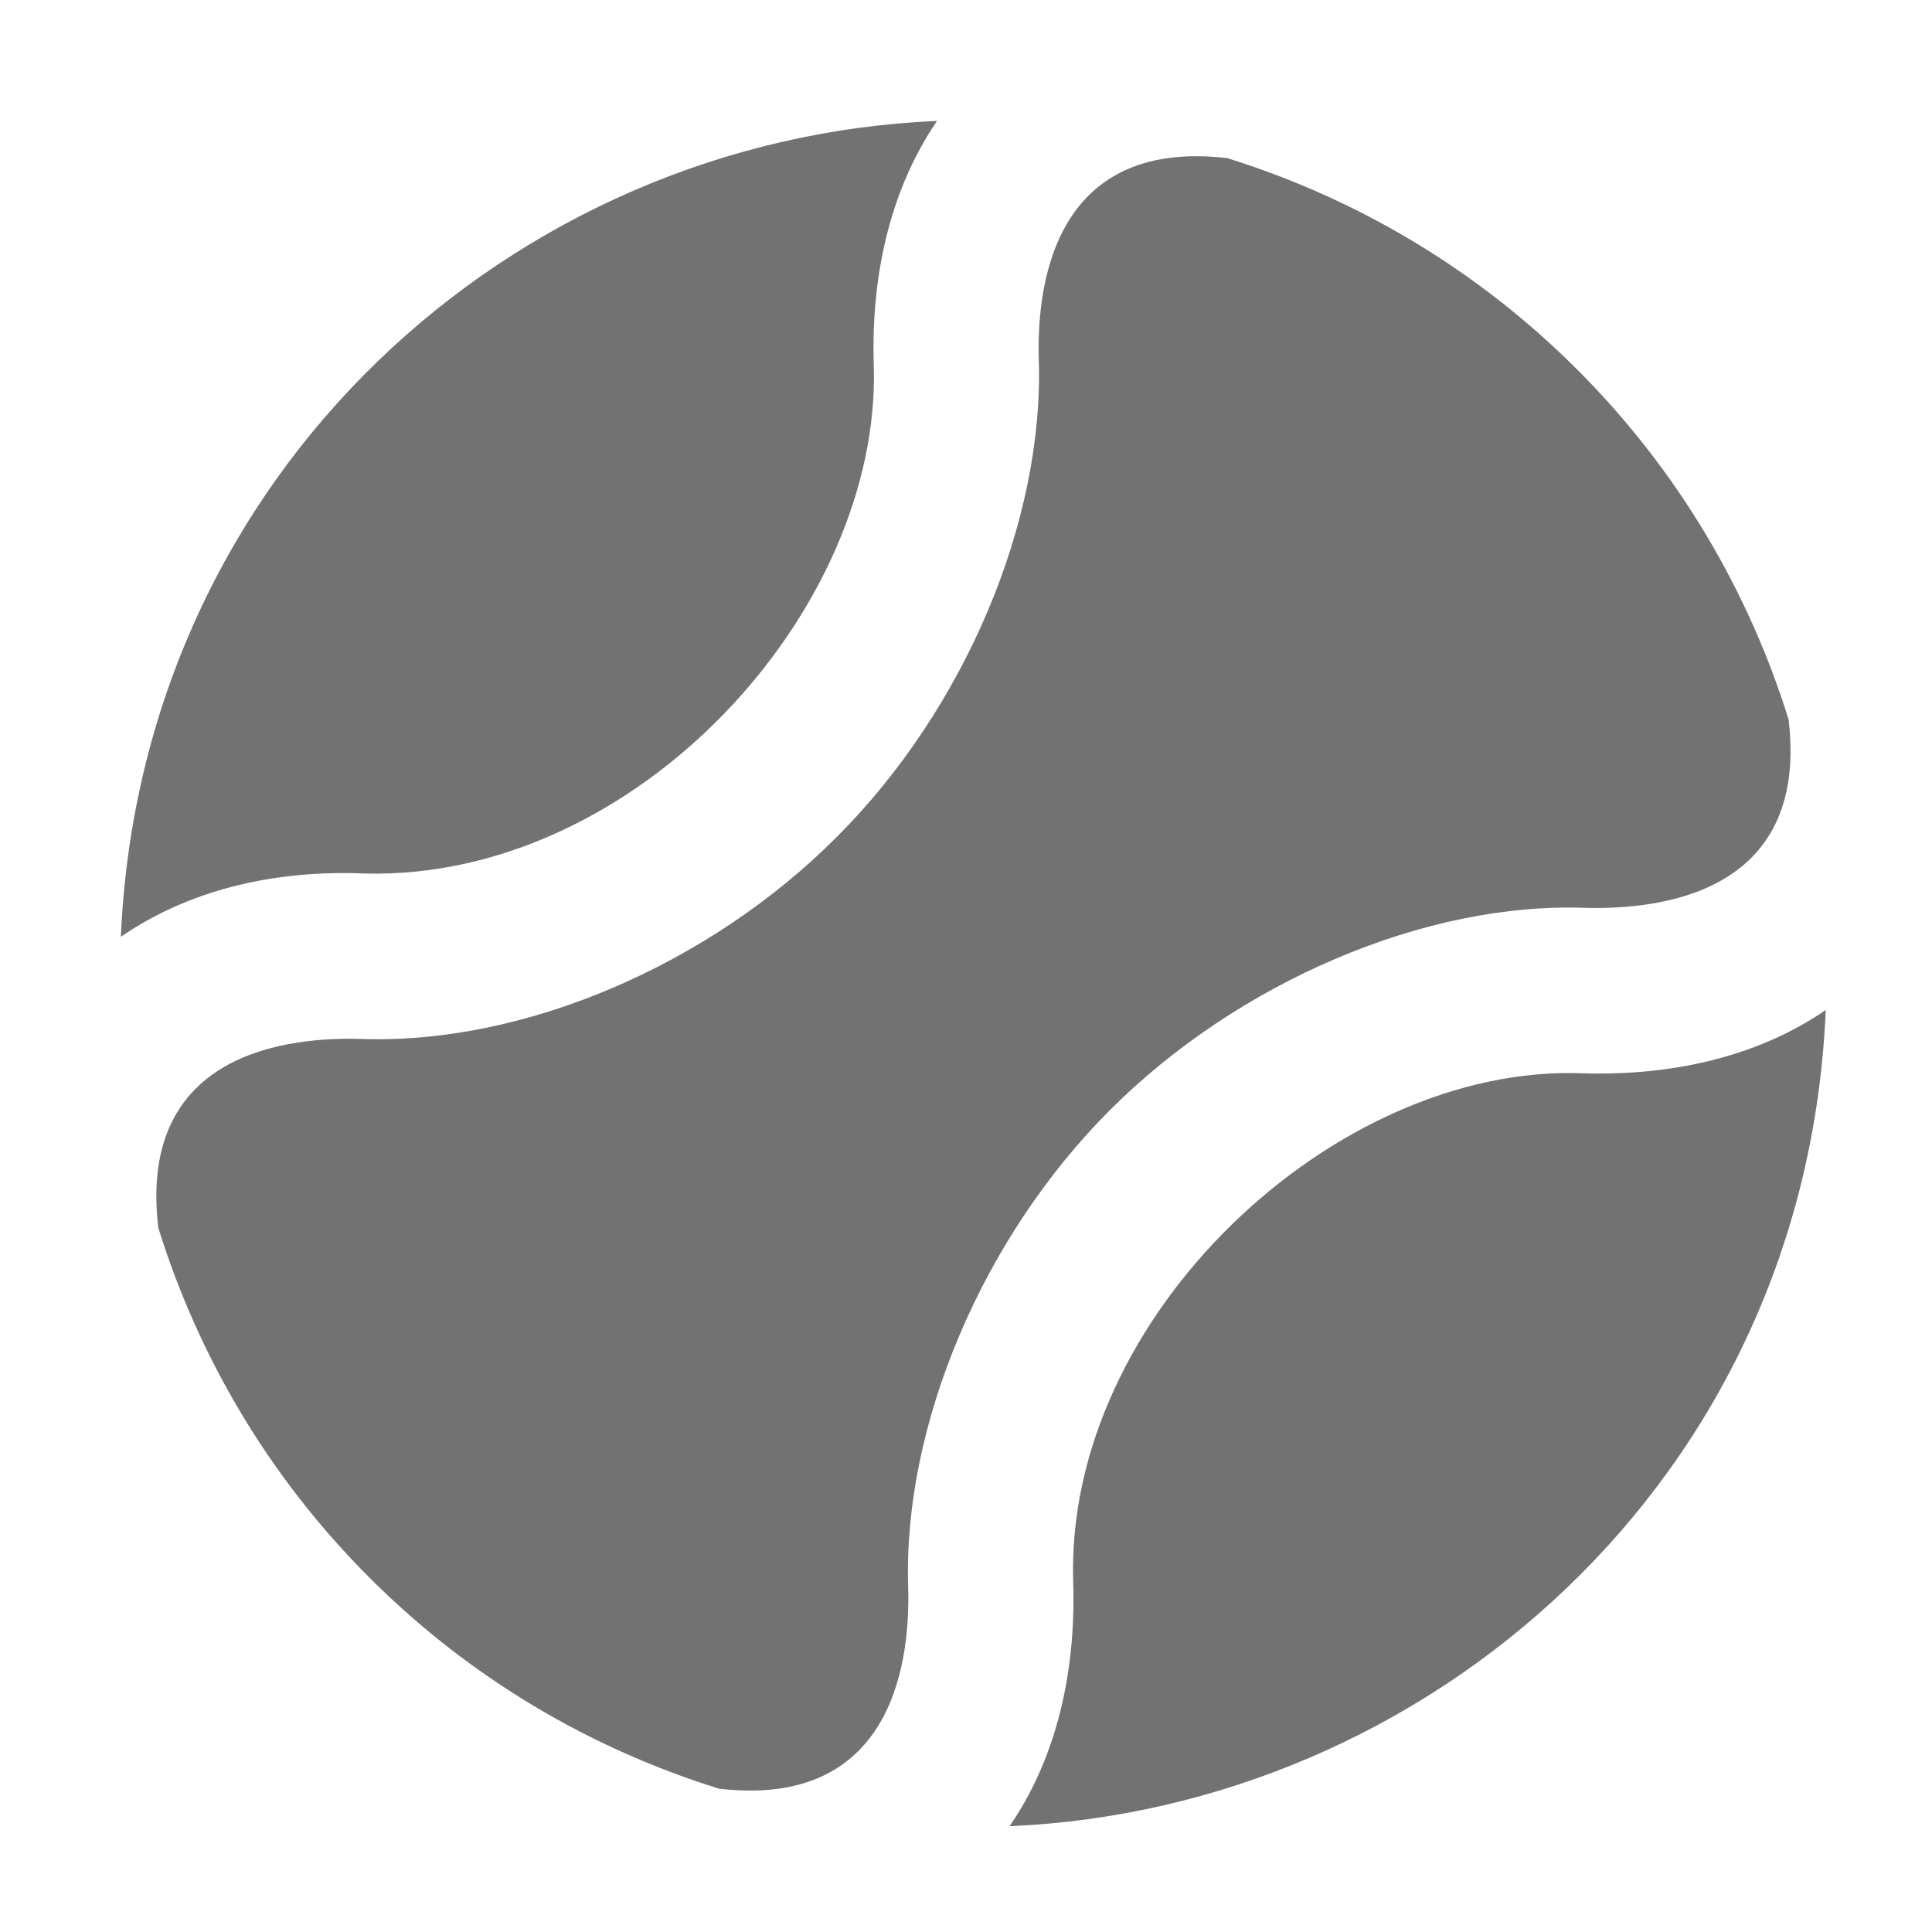 ﻿<?xml version='1.0' encoding='UTF-8'?>
<svg viewBox="-2.002 -1.548 32 32" xmlns="http://www.w3.org/2000/svg">
  <g transform="matrix(0.999, 0, 0, 0.999, 0, 0)">
    <g transform="matrix(0.057, 0, 0, 0.057, 0, 0)">
      <path d="M219, 79.1C218.1, 51.2 224.6, 26.7 237.4, 8C113.8, 13.2 5.8, 110.6 0, 245.3C18.7, 232.4 43.1, 225.7 71.1, 226.9C150, 228.8 221.2, 150.3 219, 79.1zM426.4, 236.9C445.8, 237.3 491.2, 233.8 485.1, 182.1C473.5, 144.9 453.1, 109.8 423.6, 80.3C394.1, 50.8 359, 30.4 321.8, 18.8C270.1, 12.8 266.4, 58 267, 77.5C268.5, 124.6 245.4, 179.1 208.3, 216.2C171.2, 253.5 117, 276.8 69.6, 275C50, 274.5 4.7, 278.1 10.9, 330C22.5, 367.2 42.8, 402.2 72.3, 431.7C101.8, 461.2 136.8, 481.5 174, 493.1C225.8, 499.1 229.6, 454 229, 434.4C227.5, 387.3 250.6, 332.8 287.7, 295.7C324.9, 258.5 379.6, 235 426.4, 236.9zM424.9, 285C353.4, 282.4 274.6, 355.4 277, 432.9C277.9, 460.8 271.4, 485.3 258.5, 504C379.5, 498.9 490.1, 403.9 495.9, 266.6C477.3, 279.4 452.8, 285.9 424.9, 285z" fill="#727272" fill-opacity="1" class="Black" />
    </g>
  </g>
</svg>
